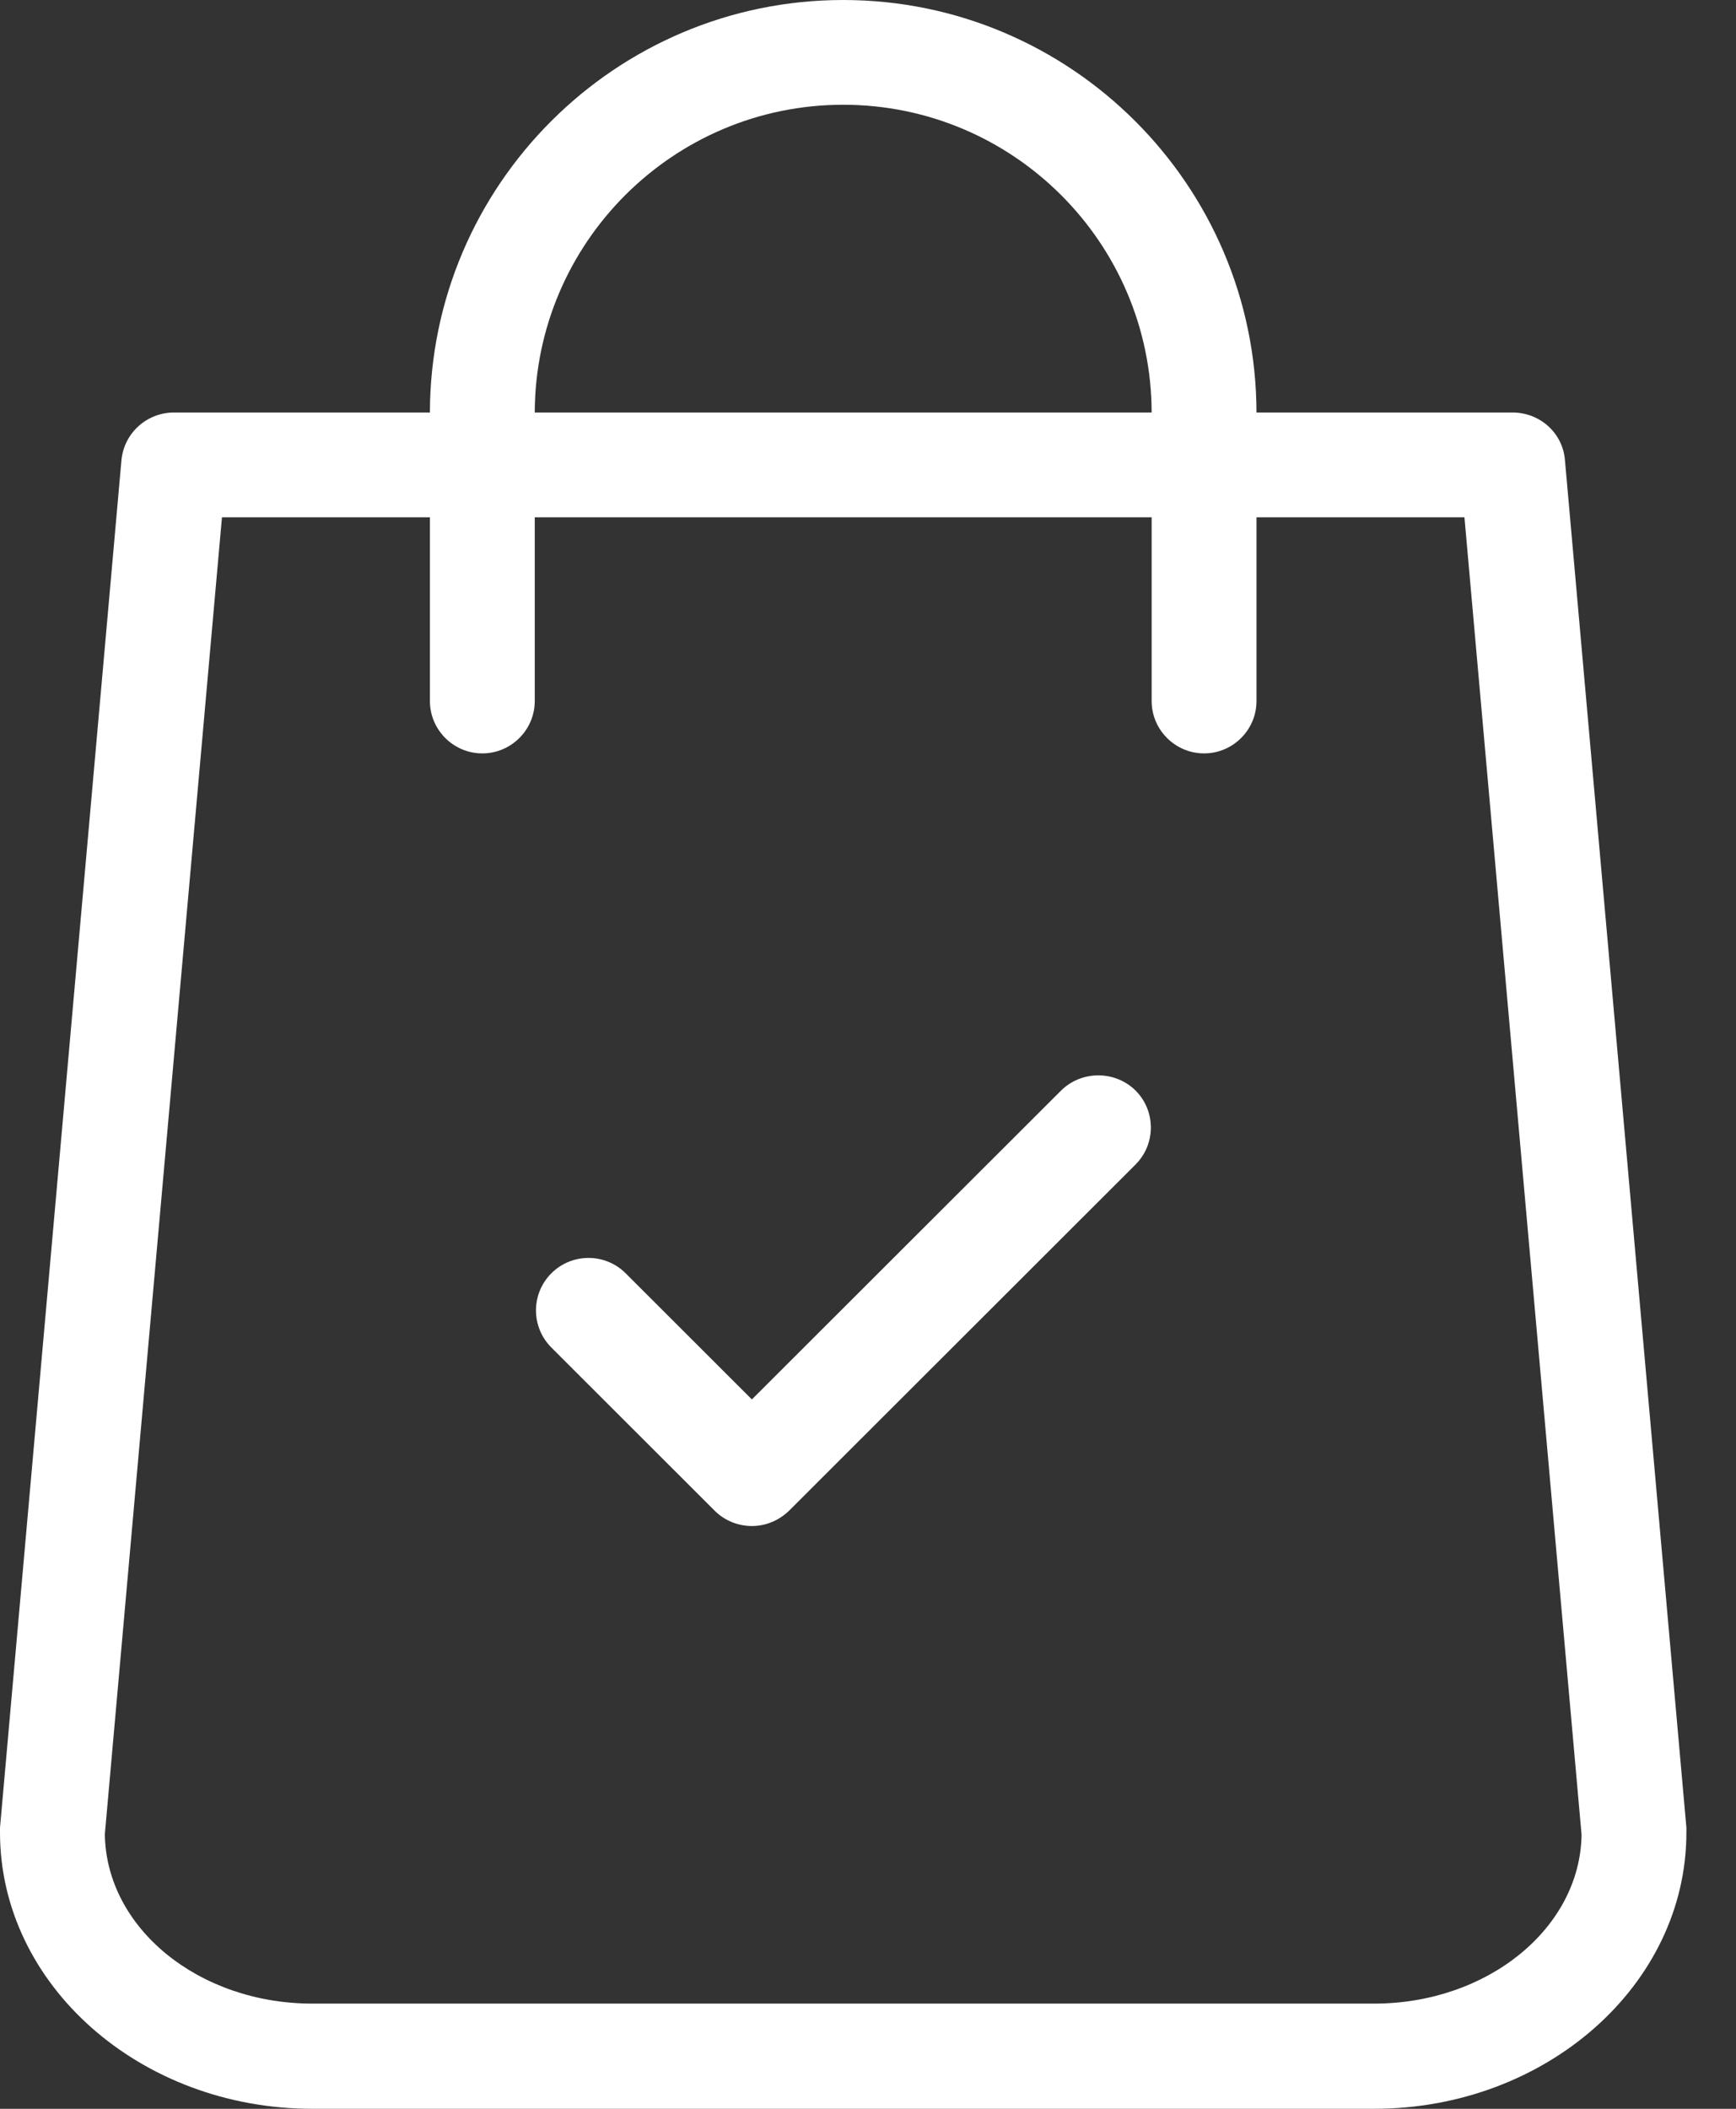 <?xml version="1.0" encoding="UTF-8"?>
<svg width="28px" height="34px" viewBox="0 0 28 34" version="1.1" xmlns="http://www.w3.org/2000/svg" xmlns:xlink="http://www.w3.org/1999/xlink">
    <rect x="0" y="0" width="28" height="34" fill="#333333" stroke="none"/>
    <!-- Generator: Sketch 41.2 (35397) - http://www.bohemiancoding.com/sketch -->
    <title>shopping-bag-1</title>
    <desc>Created with Sketch.</desc>
    <defs></defs>
    <g id="Welcome" stroke="none" stroke-width="1" fill="none" fill-rule="evenodd">
        <g id="Eventsjsx" transform="translate(-832, -636)" fill="#FFFFFF">
            <g id="Event-Card-Copy-4" transform="translate(521, 629)">
                <path d="M338.2,36.468 L336.241,14.418 C336.206,13.982 335.839,13.651 335.395,13.651 L331.266,13.651 C331.259,9.984 328.271,7 324.6,7 C320.929,7 317.941,9.984 317.934,13.651 L313.805,13.651 C313.368,13.651 313.001,13.982 312.959,14.418 L311,36.468 L311,36.545 C311,39.001 313.262,41 316.038,41 L333.162,41 C335.938,41 338.2,39.001 338.2,36.545 L338.2,36.468 L338.2,36.468 Z M324.6,8.689 C327.341,8.689 329.568,10.913 329.575,13.651 L319.625,13.651 C319.632,10.913 321.859,8.689 324.6,8.689 L324.6,8.689 Z M333.162,39.304 L316.038,39.304 C314.206,39.304 312.712,38.086 312.691,36.573 L314.58,15.34 L317.934,15.34 L317.934,18.303 C317.934,18.767 318.314,19.147 318.779,19.147 C319.245,19.147 319.625,18.767 319.625,18.303 L319.625,15.34 L329.575,15.34 L329.575,18.303 C329.575,18.767 329.955,19.147 330.421,19.147 C330.886,19.147 331.266,18.767 331.266,18.303 L331.266,15.34 L334.62,15.34 L336.509,36.58 C336.488,38.086 334.994,39.304 333.162,39.304 Z M328.116,24.581 L323.127,29.563 L321.091,27.529 C320.76,27.199 320.224,27.199 319.893,27.529 C319.562,27.86 319.562,28.395 319.893,28.726 L322.528,31.358 C322.69,31.52 322.909,31.604 323.127,31.604 C323.346,31.604 323.557,31.52 323.726,31.358 L329.314,25.777 C329.645,25.446 329.645,24.911 329.314,24.581 C328.983,24.257 328.447,24.257 328.116,24.581 Z" id="shopping-bag-1"></path>
            </g>
        </g>
    </g>
</svg>